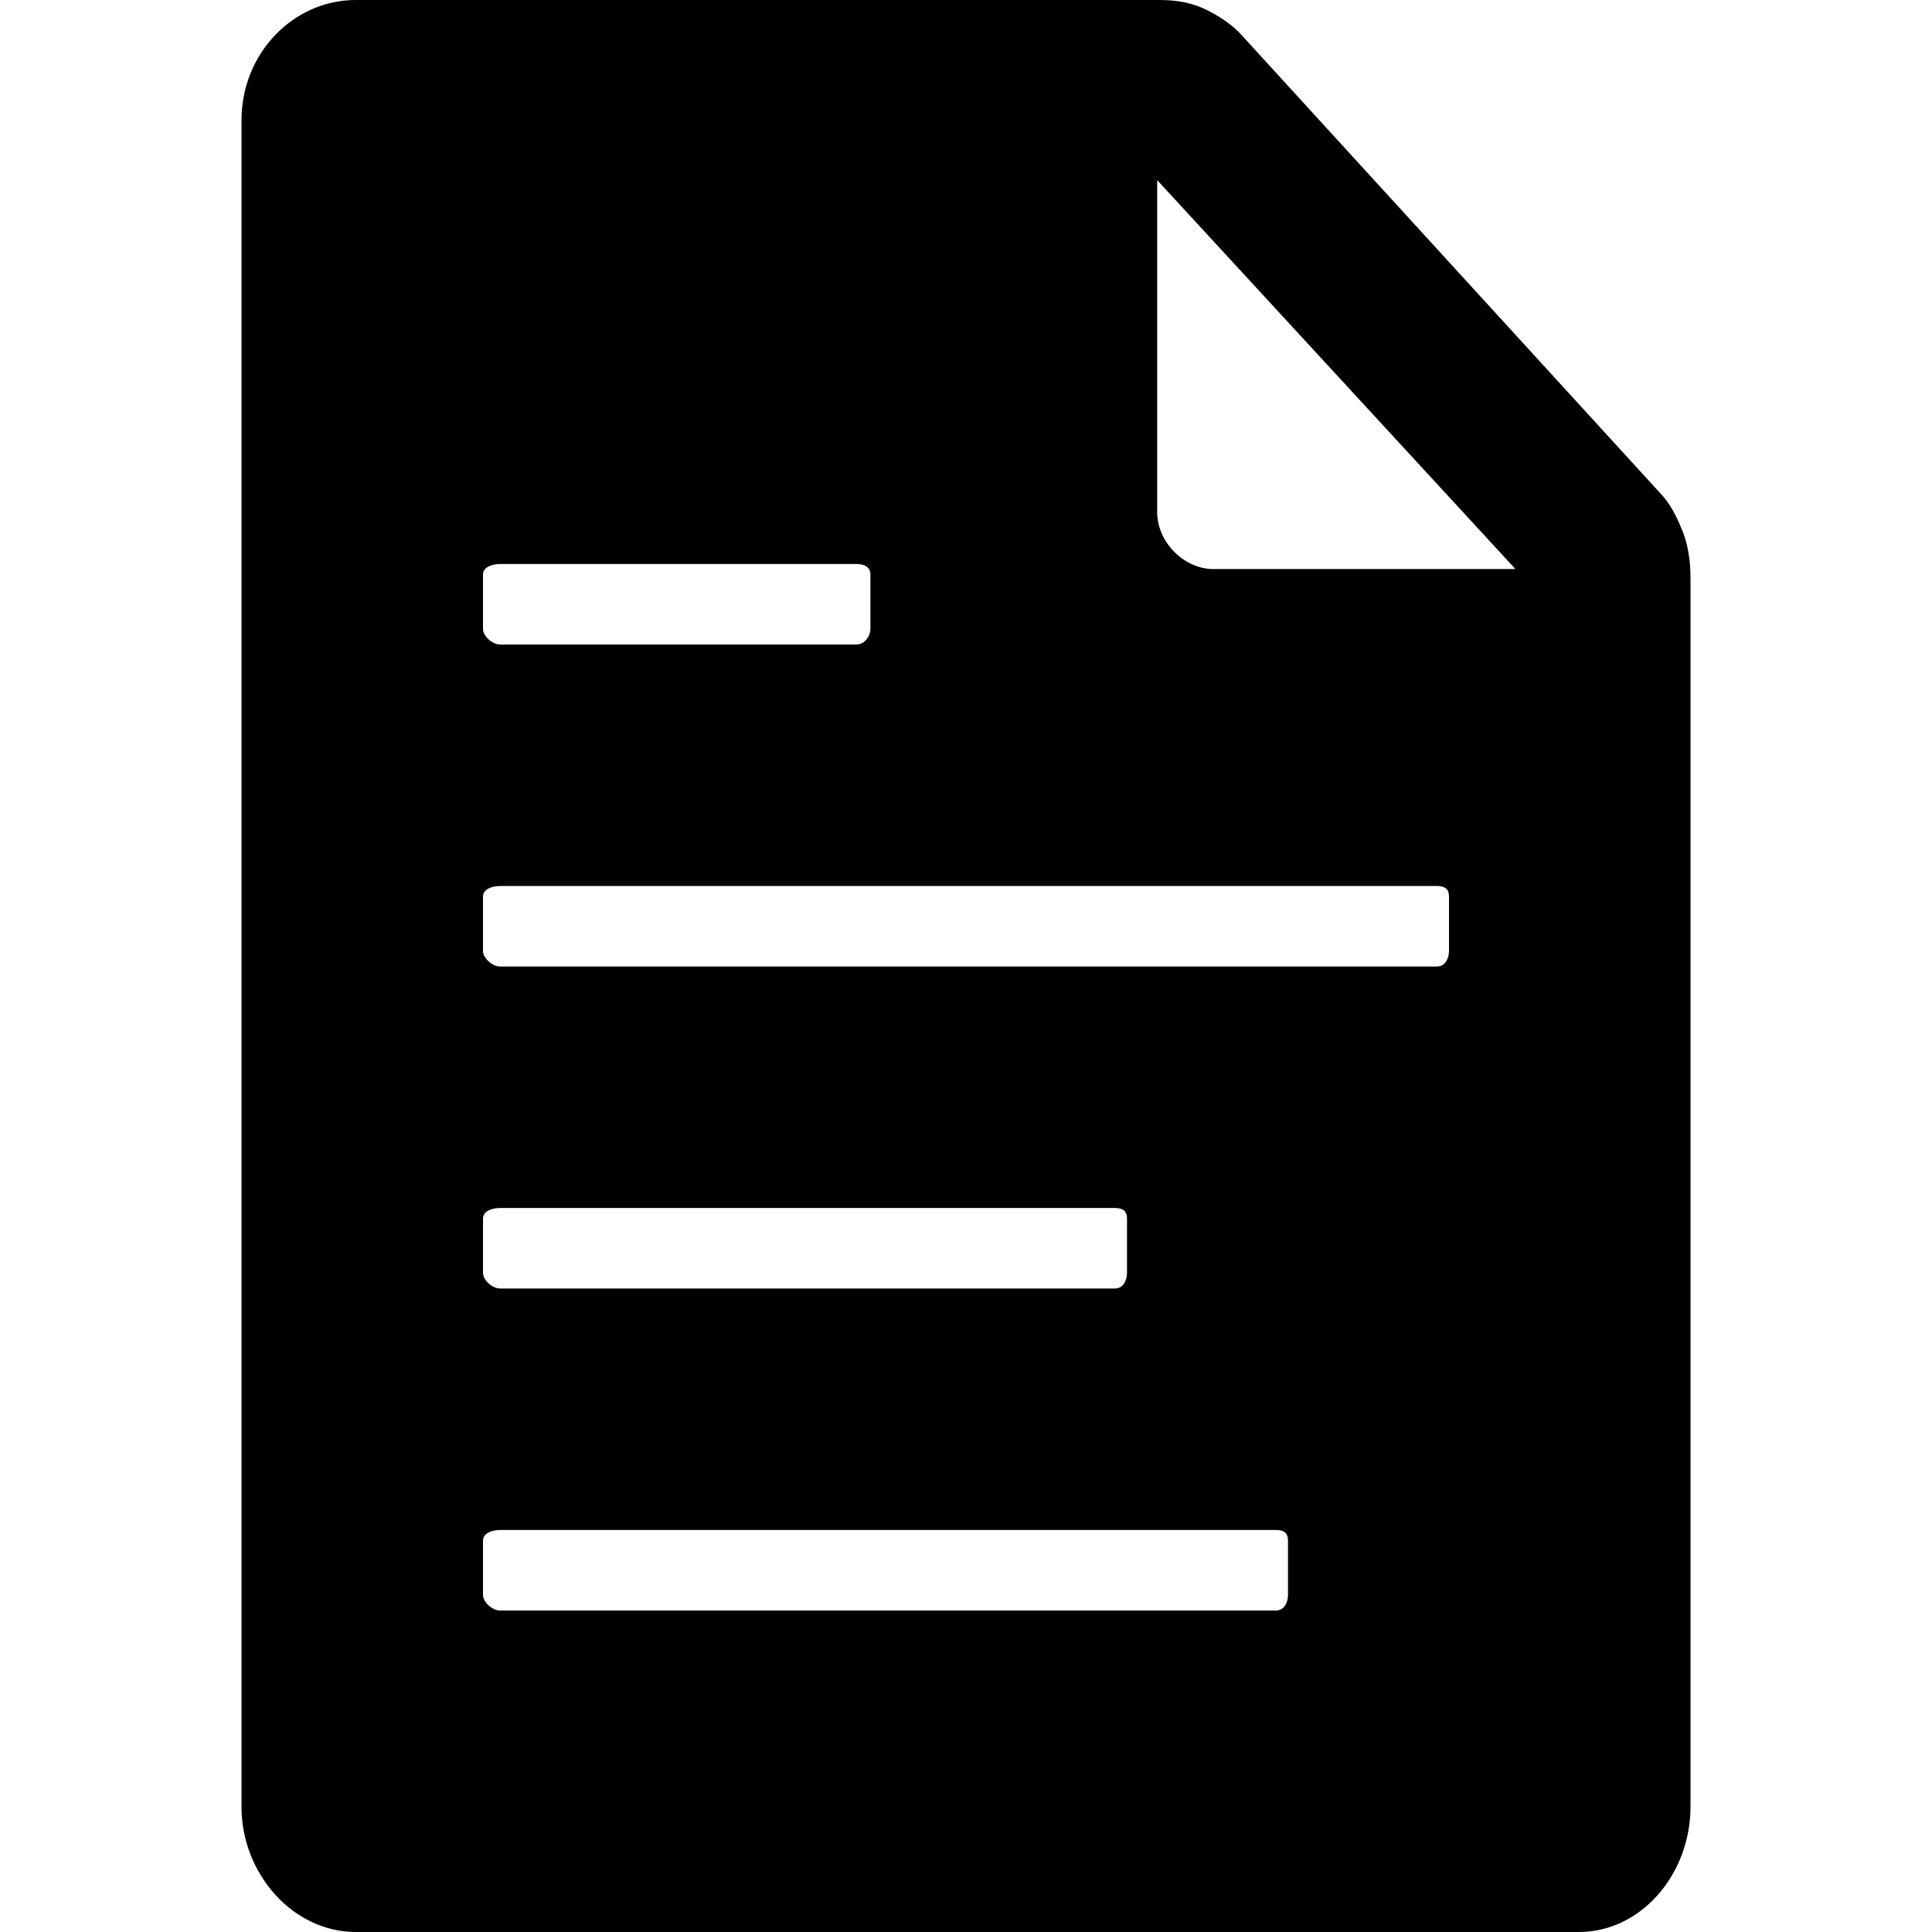 <svg xmlns="http://www.w3.org/2000/svg" viewBox="0 0 384 384"><title>Document</title><path d="M334.1 104.8c-.9-2.2-2-4.3-3.5-6.1L246.8 7c-1.9-2.1-4.2-3.6-6.7-4.9C237.2.6 234 0 230.6 0H70.7C58.3 0 48 10.6 48 23.9v335.2c0 13.4 10.3 24.9 22.7 24.9h243.1c12.4 0 22.2-11.5 22.2-24.9V115c0-3.6-.5-7.1-1.9-10.2zM96 114.2c0-1.5 1.8-2.1 3.4-2.1h70.8c1.6 0 2.8.6 2.8 2.1V125c0 1.4-1.1 3.1-2.8 3.1H99.4c-1.6 0-3.4-1.7-3.4-3.1zm0 128c0-1.5 1.8-2.1 3.4-2.1h122.2c1.6 0 2.4.6 2.4 2.1V253c0 1.4-.7 3.1-2.4 3.1H99.4c-1.6 0-3.4-1.7-3.4-3.1zM256 317c0 1.4-.7 3.1-2.4 3.1H99.4c-1.6 0-3.4-1.7-3.4-3.1v-10.8c0-1.5 1.8-2.1 3.4-2.1h154.2c1.6 0 2.4.6 2.4 2.1zm32-128c0 1.4-.7 3.1-2.4 3.1H99.4c-1.6 0-3.4-1.7-3.4-3.1v-10.8c0-1.5 1.8-2.1 3.4-2.1h186.2c1.6 0 2.4.6 2.4 2.1zm-46.9-75.9c-5.6 0-11.1-5.2-11.1-11.3v-66l71.2 77.3z"/></svg>